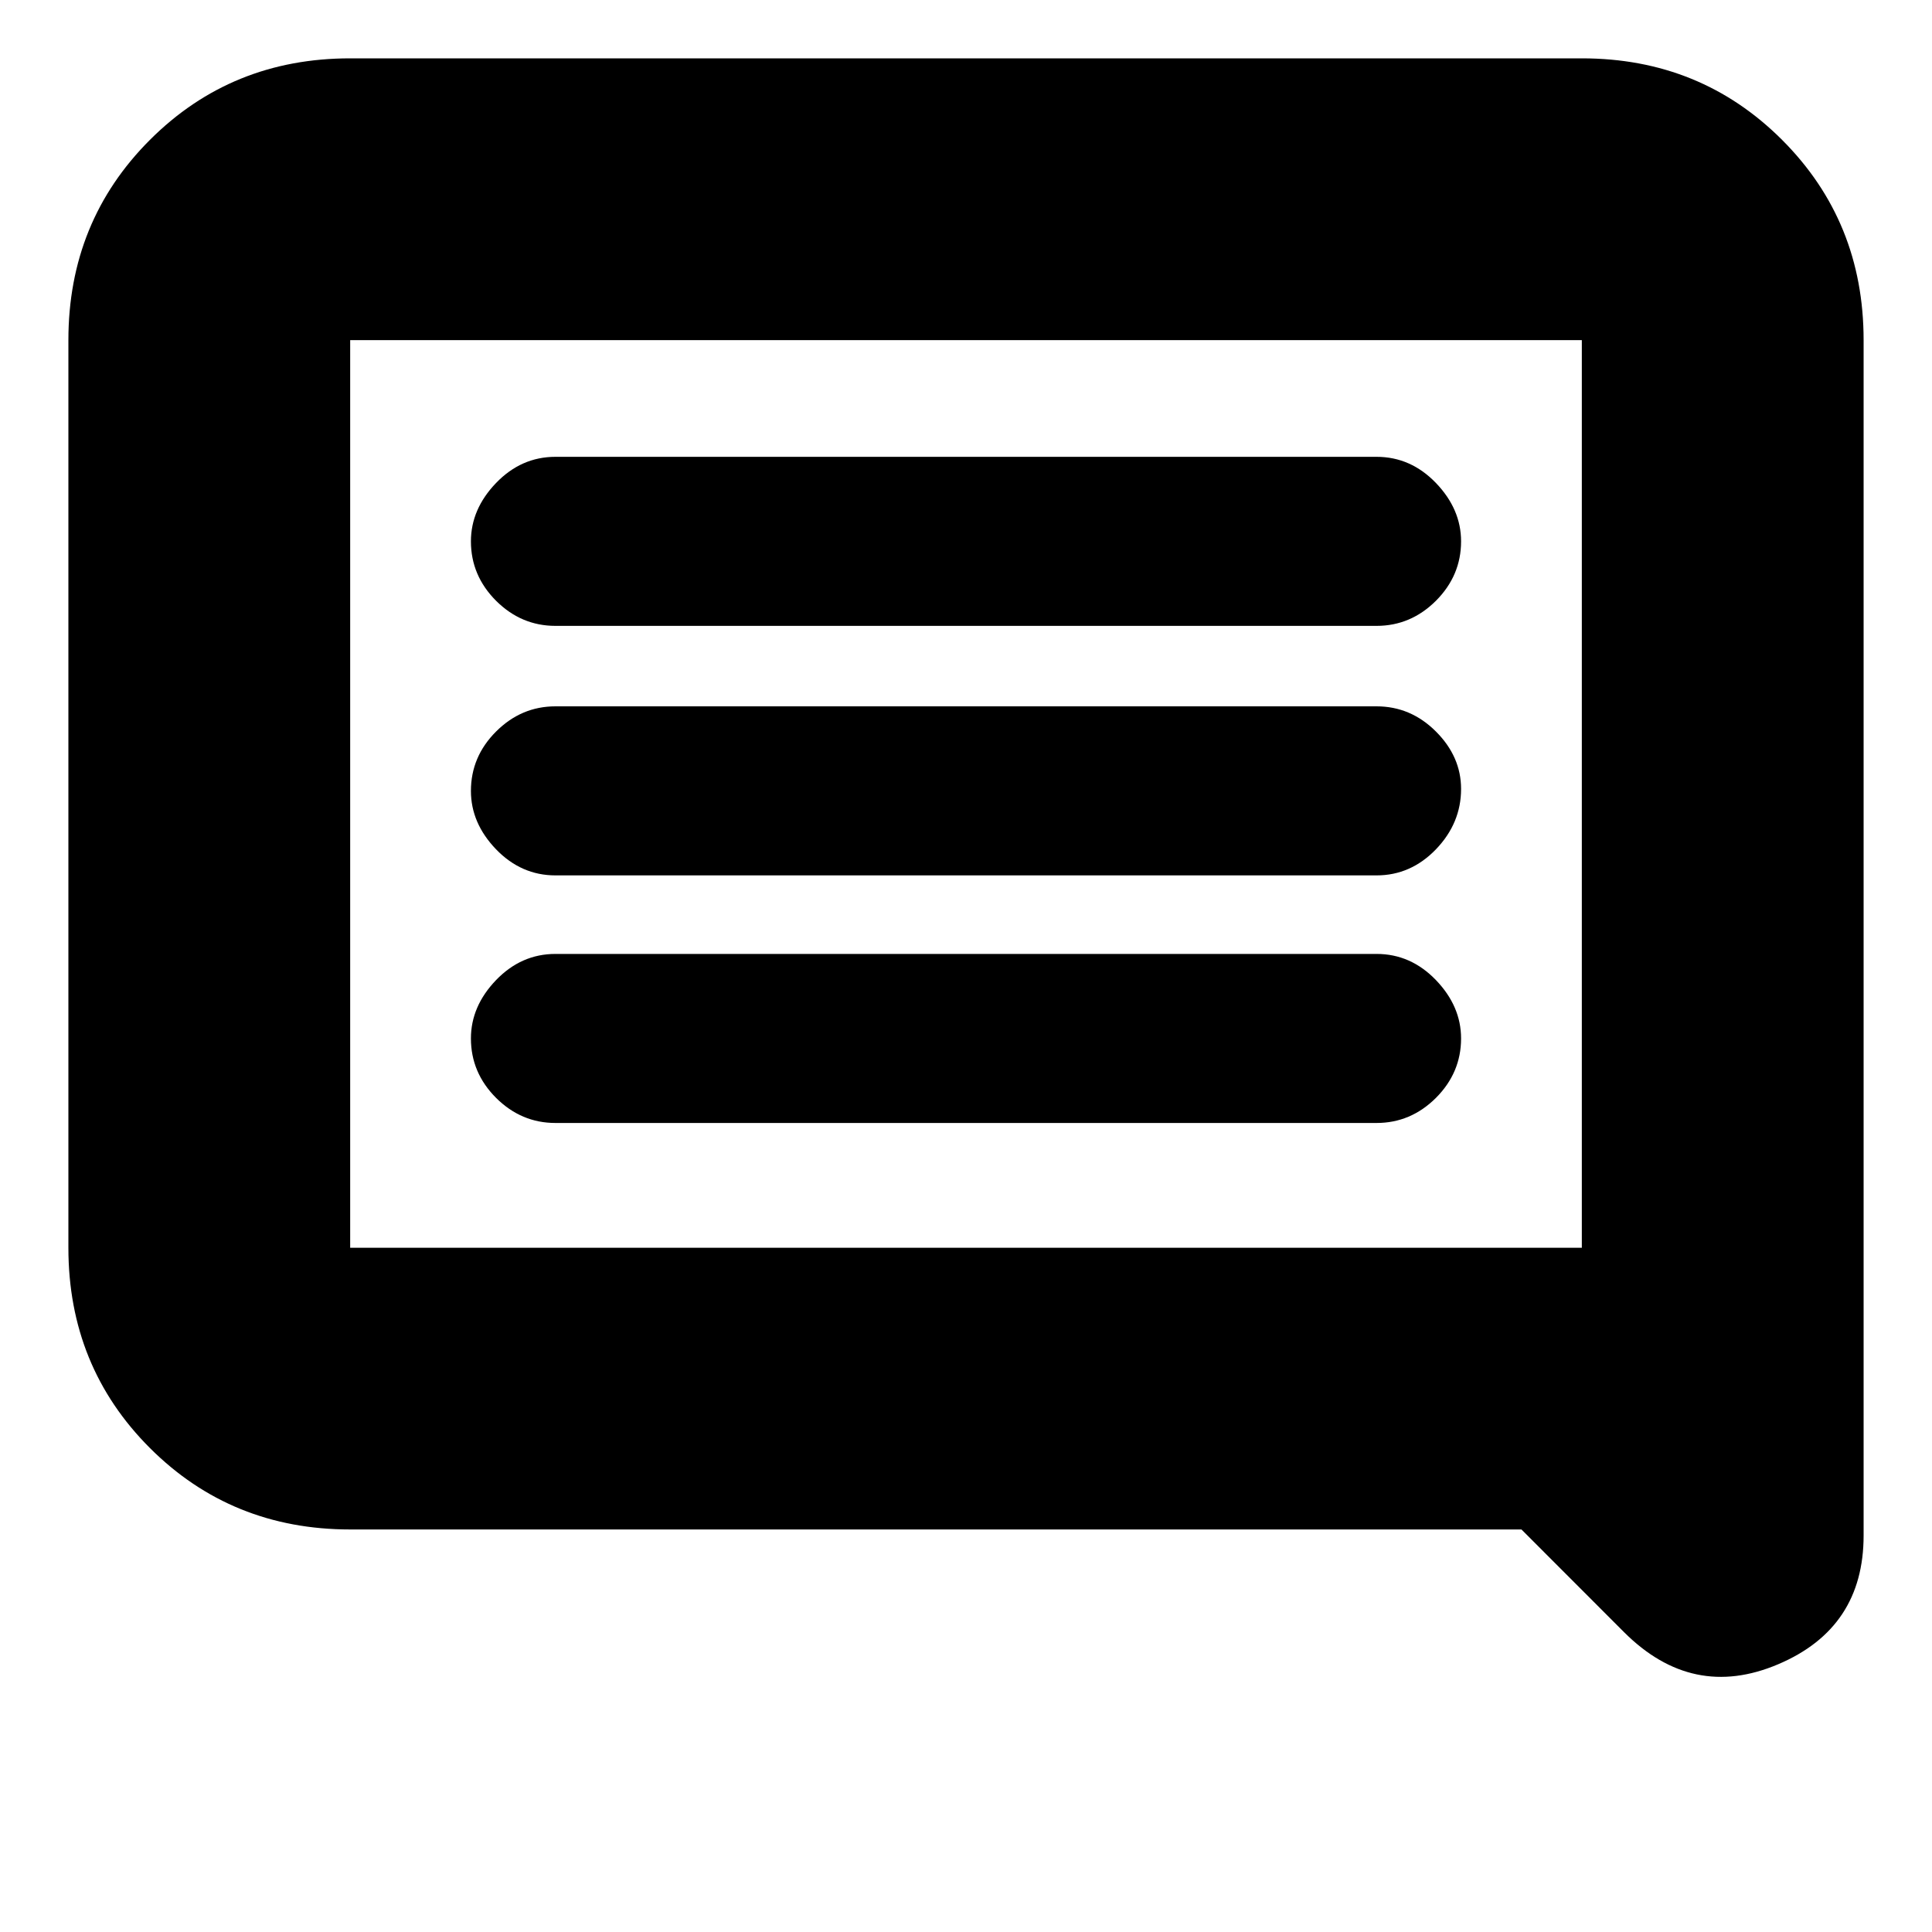 <svg xmlns="http://www.w3.org/2000/svg" height="20" width="20"><path d="M5.75 11.625H14.25Q14.604 11.625 14.865 11.365Q15.125 11.104 15.125 10.75Q15.125 10.417 14.865 10.146Q14.604 9.875 14.25 9.875H5.75Q5.396 9.875 5.135 10.146Q4.875 10.417 4.875 10.75Q4.875 11.104 5.135 11.365Q5.396 11.625 5.75 11.625ZM5.75 9.062H14.25Q14.604 9.062 14.865 8.792Q15.125 8.521 15.125 8.167Q15.125 7.833 14.865 7.573Q14.604 7.312 14.25 7.312H5.75Q5.396 7.312 5.135 7.573Q4.875 7.833 4.875 8.188Q4.875 8.521 5.135 8.792Q5.396 9.062 5.75 9.062ZM5.75 6.479H14.25Q14.604 6.479 14.865 6.219Q15.125 5.958 15.125 5.604Q15.125 5.271 14.865 5Q14.604 4.729 14.25 4.729H5.75Q5.396 4.729 5.135 5Q4.875 5.271 4.875 5.604Q4.875 5.958 5.135 6.219Q5.396 6.479 5.75 6.479ZM16.812 16.896 15.75 15.833H3.625Q2.396 15.833 1.552 14.99Q0.708 14.146 0.708 12.917V3.521Q0.708 2.292 1.552 1.448Q2.396 0.604 3.625 0.604H16.375Q17.604 0.604 18.448 1.448Q19.292 2.292 19.292 3.521V15.896Q19.292 16.854 18.406 17.229Q17.521 17.604 16.812 16.896ZM3.625 3.521V12.917Q3.625 12.917 3.625 12.917Q3.625 12.917 3.625 12.917H16.375V12.938V3.521Q16.375 3.521 16.375 3.521Q16.375 3.521 16.375 3.521H3.625Q3.625 3.521 3.625 3.521Q3.625 3.521 3.625 3.521ZM3.625 3.521V12.938V12.917Q3.625 12.917 3.625 12.917Q3.625 12.917 3.625 12.917V3.521Q3.625 3.521 3.625 3.521Q3.625 3.521 3.625 3.521Q3.625 3.521 3.625 3.521Q3.625 3.521 3.625 3.521Z"/></svg>
